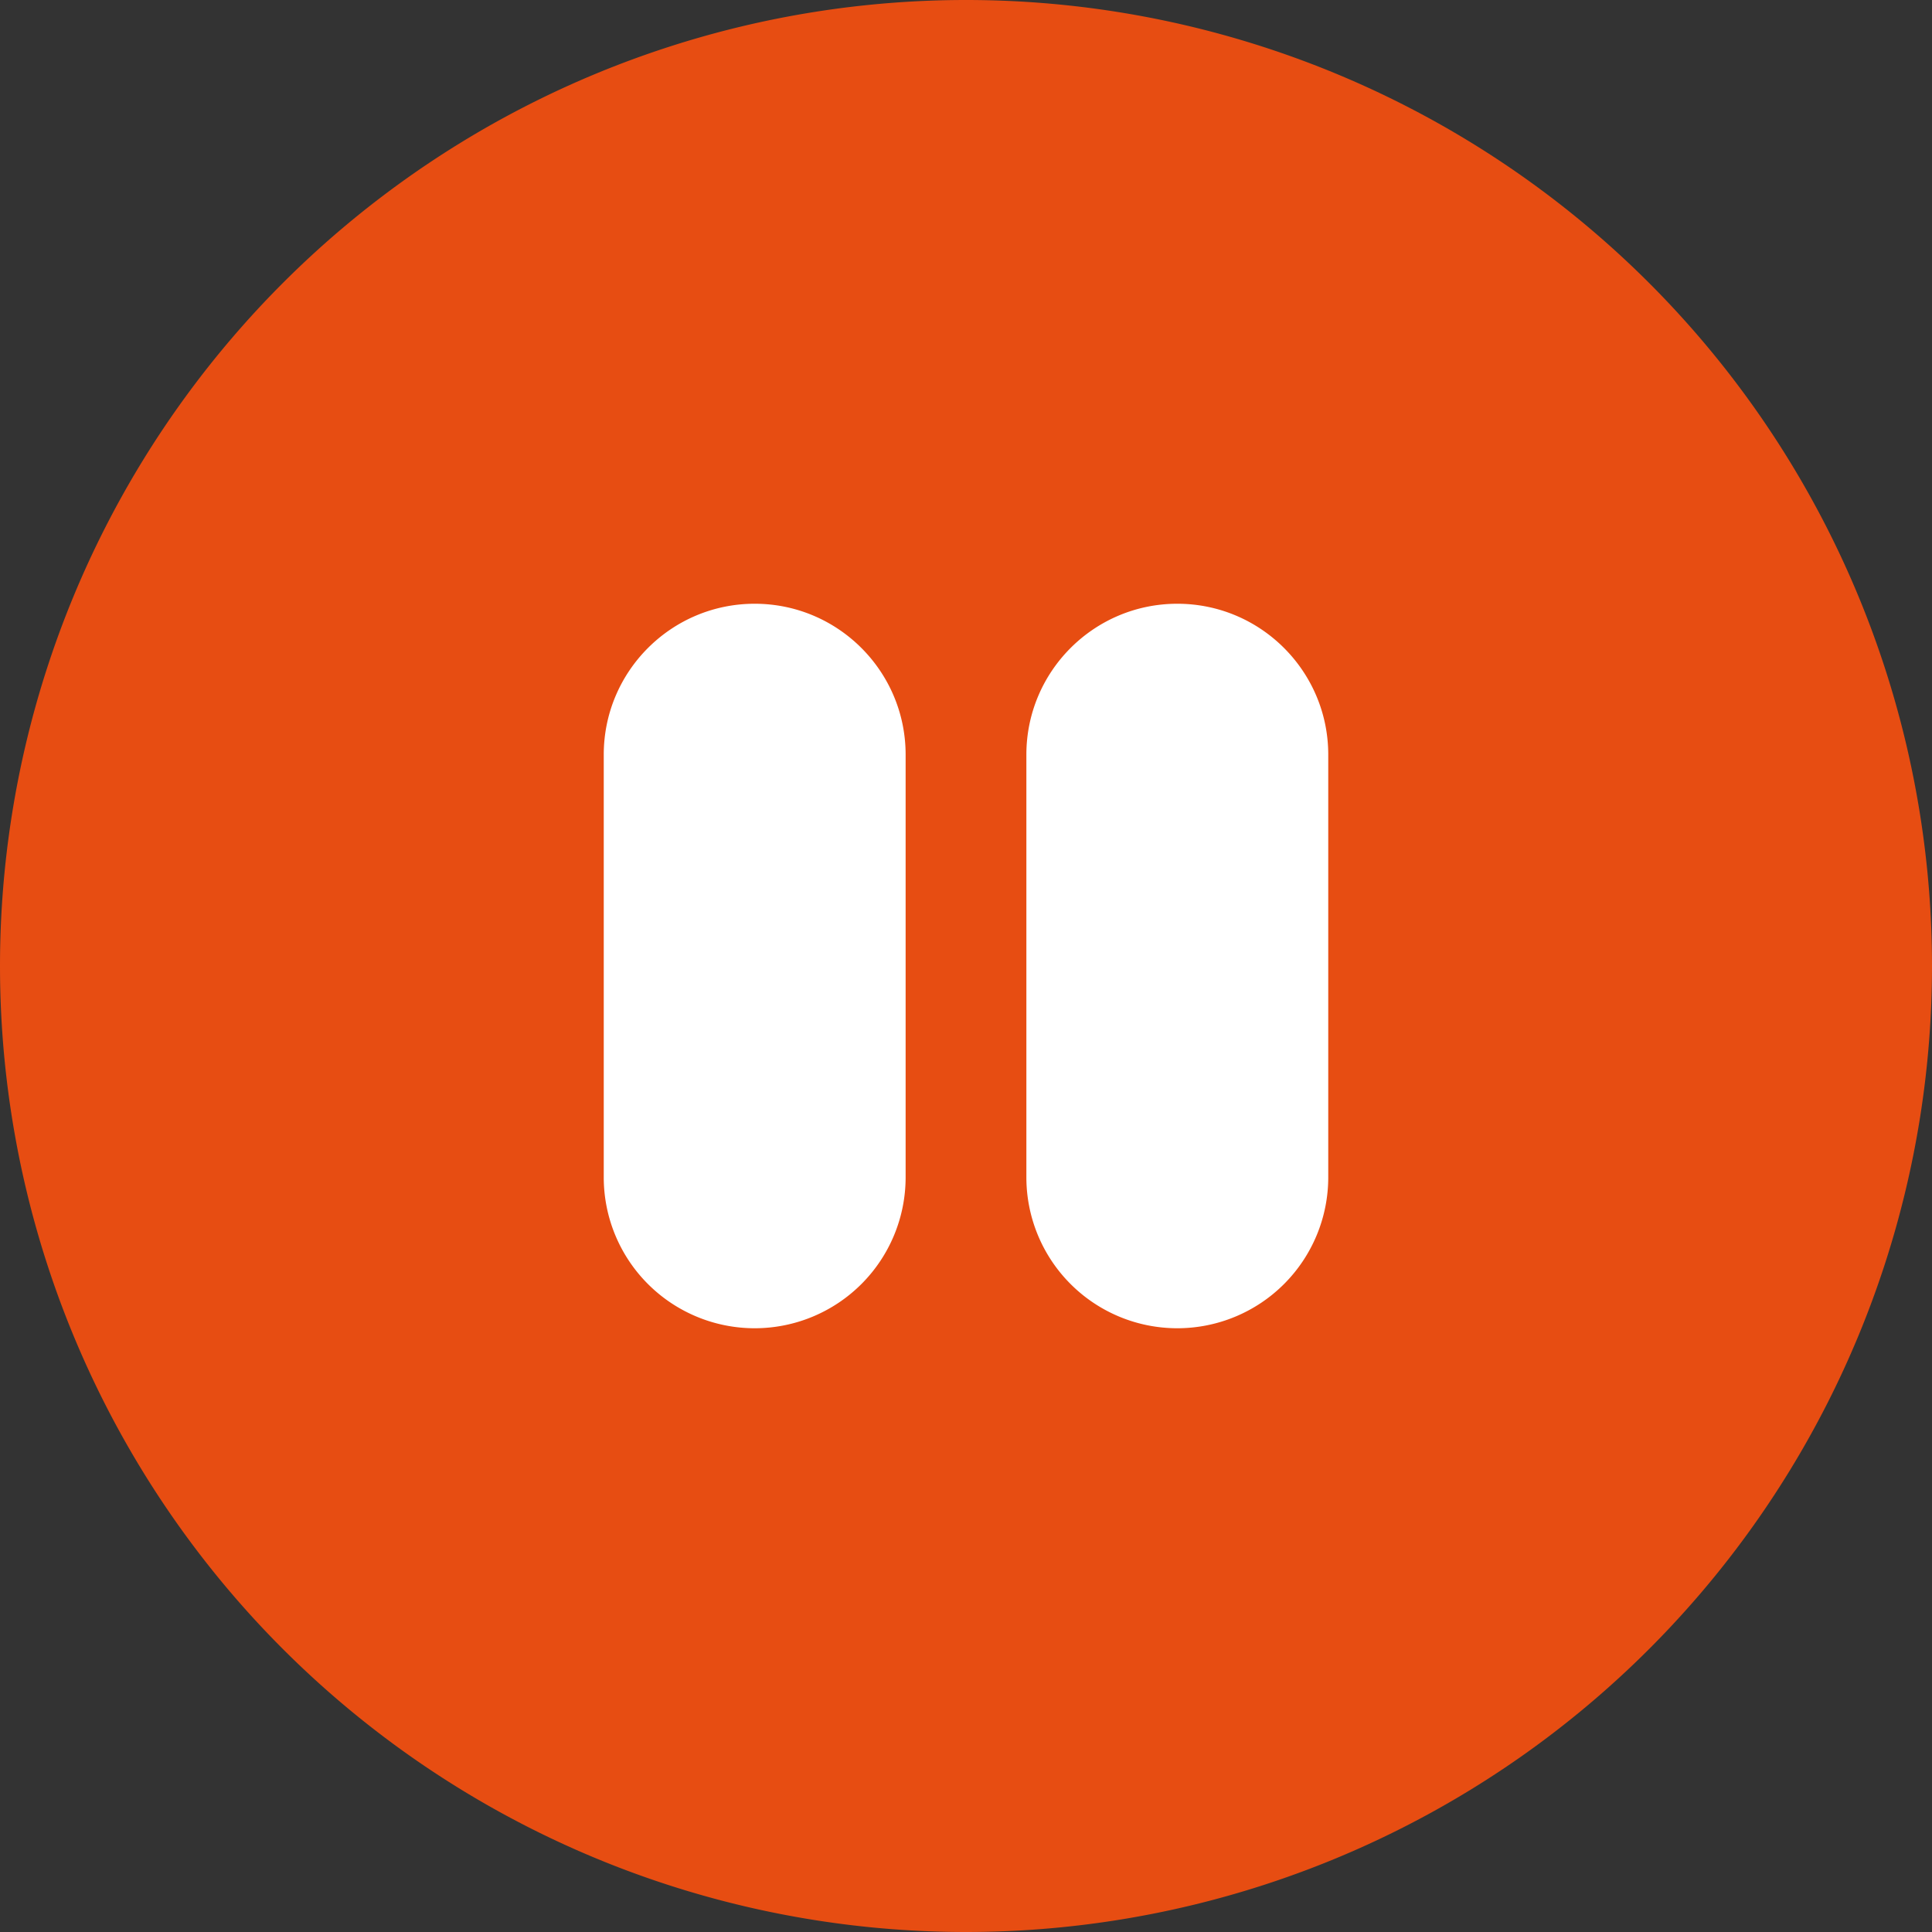 <svg xmlns="http://www.w3.org/2000/svg" width="70" height="70" fill="#e74d12" class="bi bi-pause-circle-fill" viewBox="0 0 16 16">
  <rect x="0" y="0" width="16" height="16" fill="#333333" stroke="none"/>
  <path class="circle-path" d="M16 8A8 8 0 1 1 0 8a8 8 0 0 1 16 0" fill="#e74d12"/>
  <path class="square-path" d="M6.25 5C5.56 5 5 5.56 5 6.25v3.5a1.25 1.25 0 1 0 2.5 0v-3.5C7.5 5.56 6.94 5 6.25 5m3.5 0c-.69 0-1.25.56-1.25 1.25v3.5a1.25 1.25 0 1 0 2.5 0v-3.5C11 5.56 10.44 5 9.75 5" fill="white" />
</svg>
